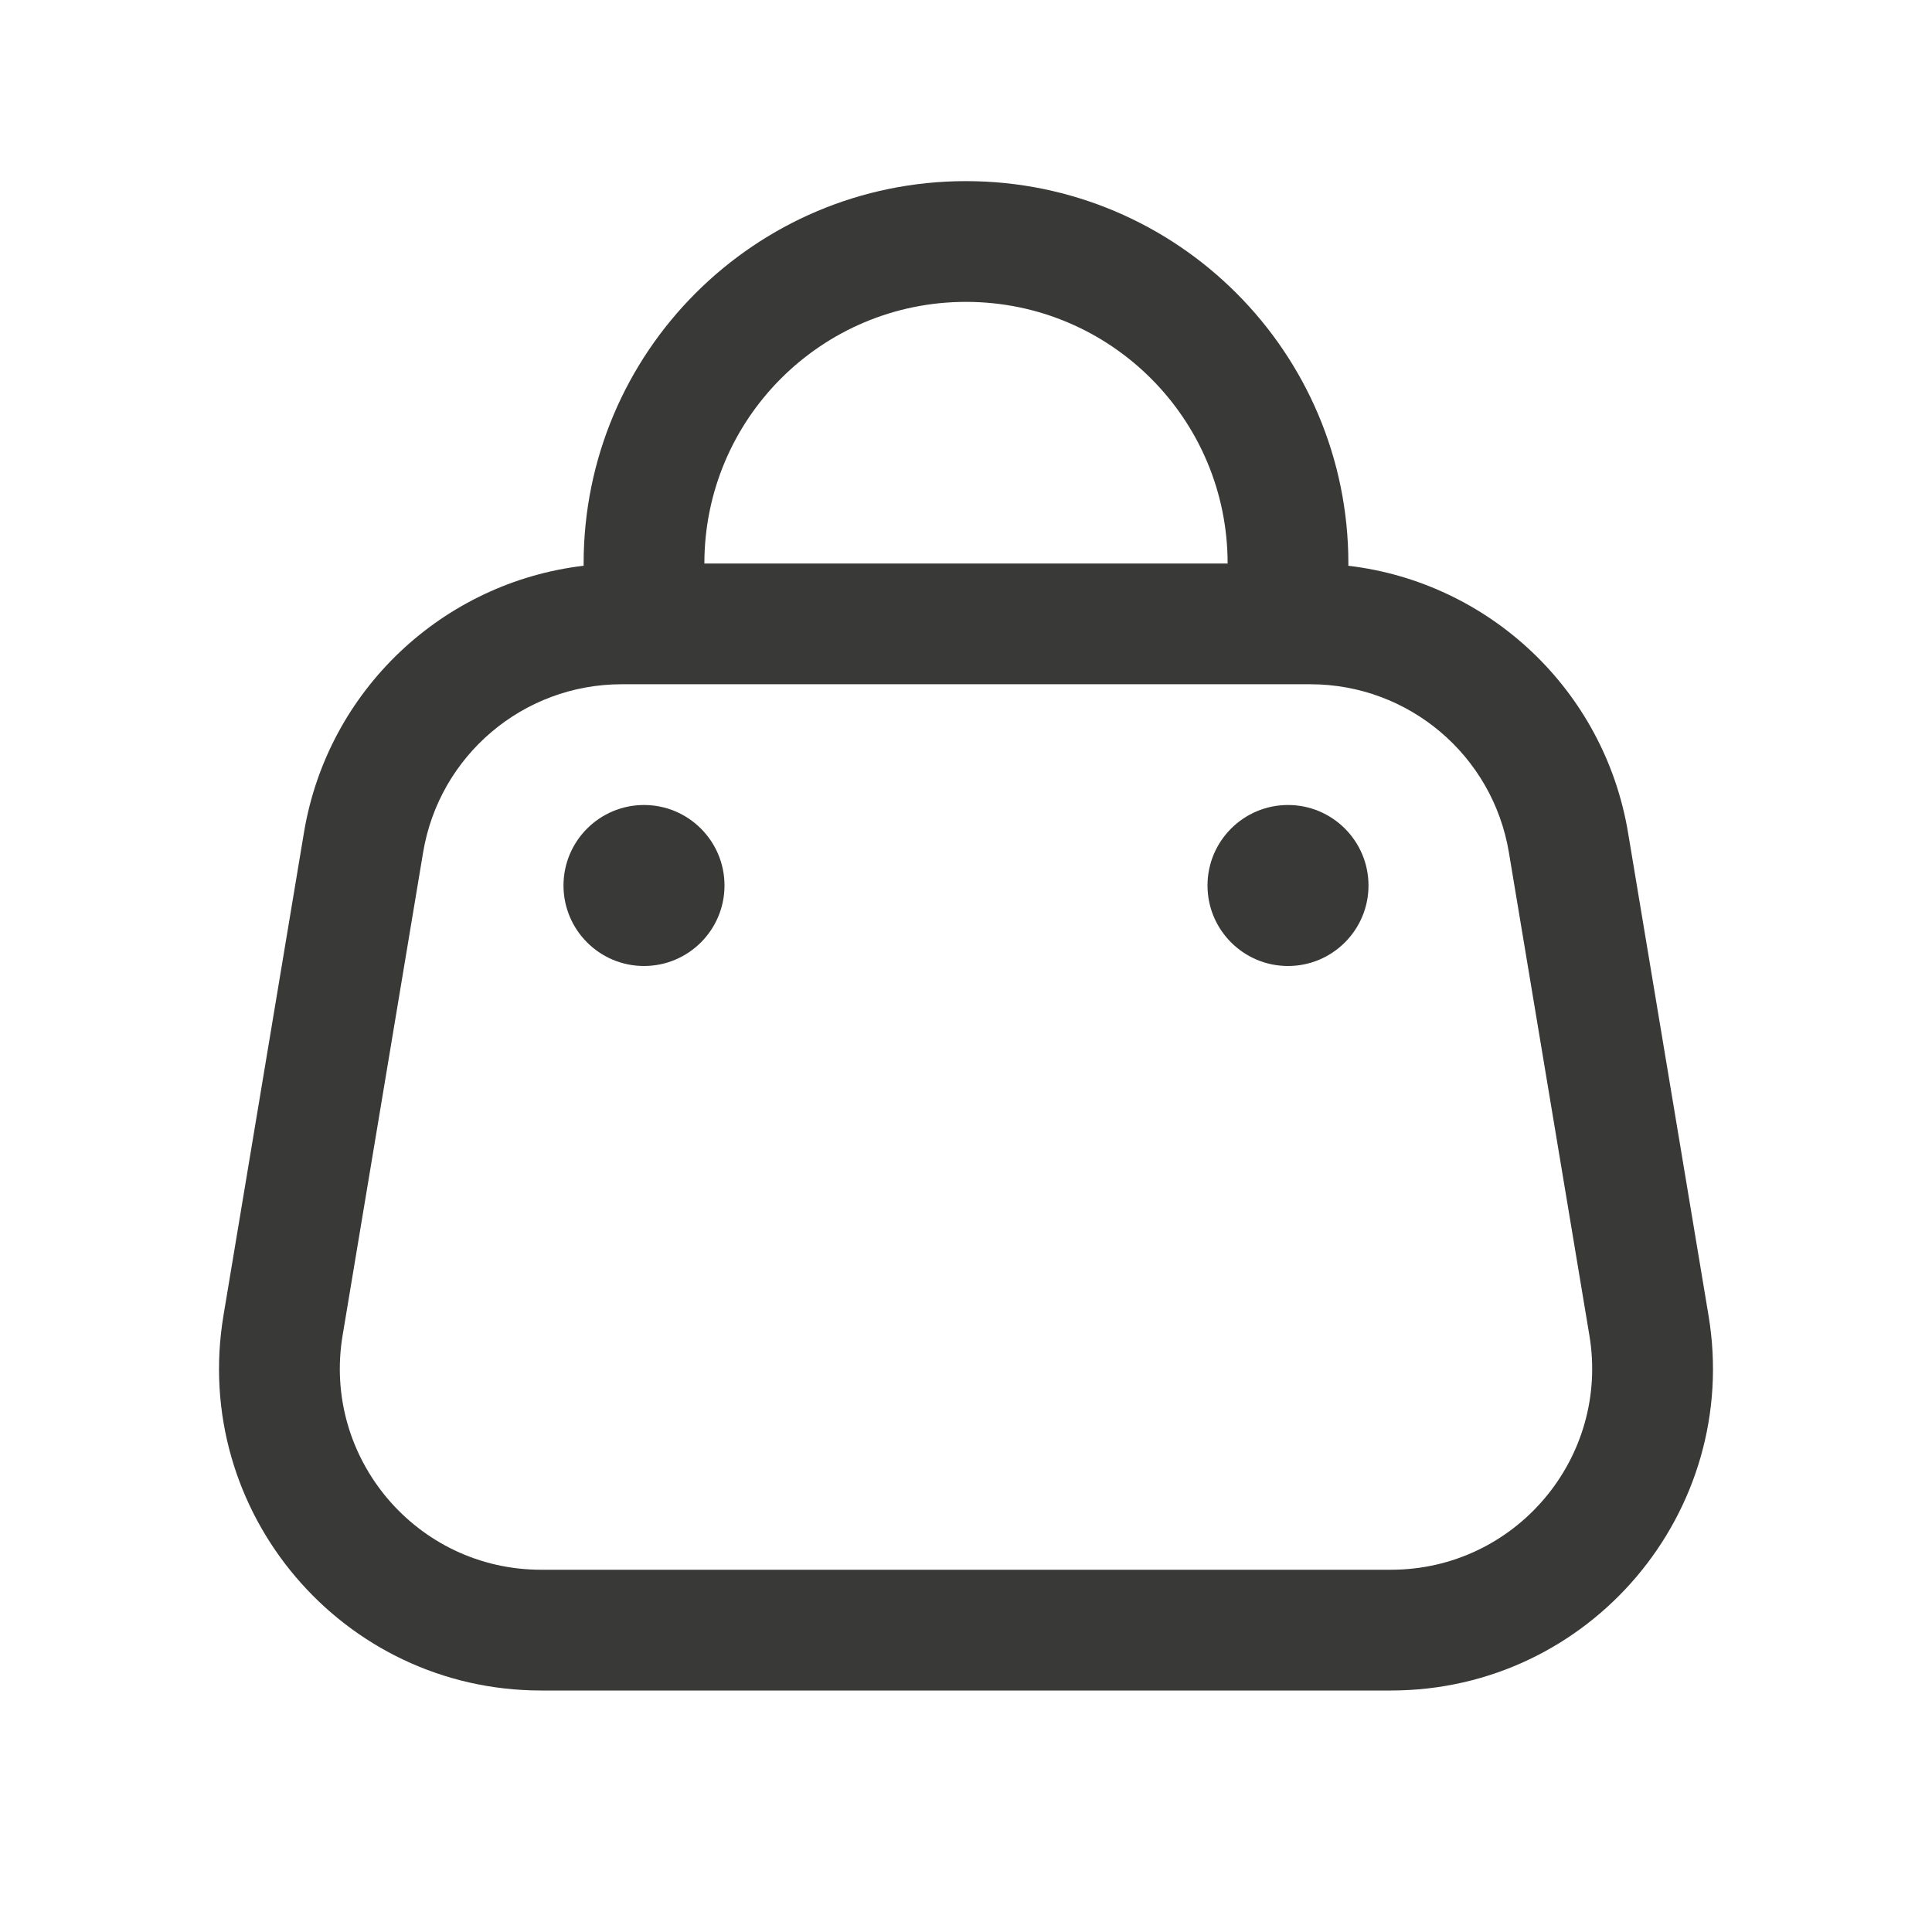 <svg width="24" height="24" viewBox="0 0 24 24" fill="none" xmlns="http://www.w3.org/2000/svg">
<path d="M9 11C9 11.552 8.552 12 8 12C7.448 12 7 11.552 7 11C7 10.448 7.448 10 8 10C8.552 10 9 10.448 9 11Z" fill="#393938"/>
<path d="M16 12C16.552 12 17 11.552 17 11C17 10.448 16.552 10 16 10C15.448 10 15 10.448 15 11C15 11.552 15.448 12 16 12Z" fill="#393938"/>
<path fill-rule="evenodd" clip-rule="evenodd" d="M7.25 7.028C7.25 7.018 7.25 7.009 7.25 7C7.25 4.377 9.377 2.25 12 2.25C14.623 2.25 16.75 4.377 16.75 7C16.75 7.009 16.75 7.018 16.749 7.028C18.496 7.234 19.928 8.571 20.224 10.342L21.224 16.342C21.63 18.78 19.75 21 17.278 21H6.722C4.25 21 2.37 18.78 2.776 16.342L3.776 10.342C4.071 8.571 5.504 7.234 7.25 7.028ZM8.75 7C8.75 5.205 10.205 3.75 12 3.75C13.795 3.75 15.25 5.205 15.25 7H8.75ZM4.256 16.589L5.256 10.589C5.457 9.384 6.5 8.5 7.722 8.5H16.278C17.5 8.5 18.543 9.384 18.744 10.589L19.744 16.589C19.998 18.113 18.823 19.5 17.278 19.5H6.722C5.177 19.5 4.002 18.113 4.256 16.589Z" fill="#393938"/>
</svg>

